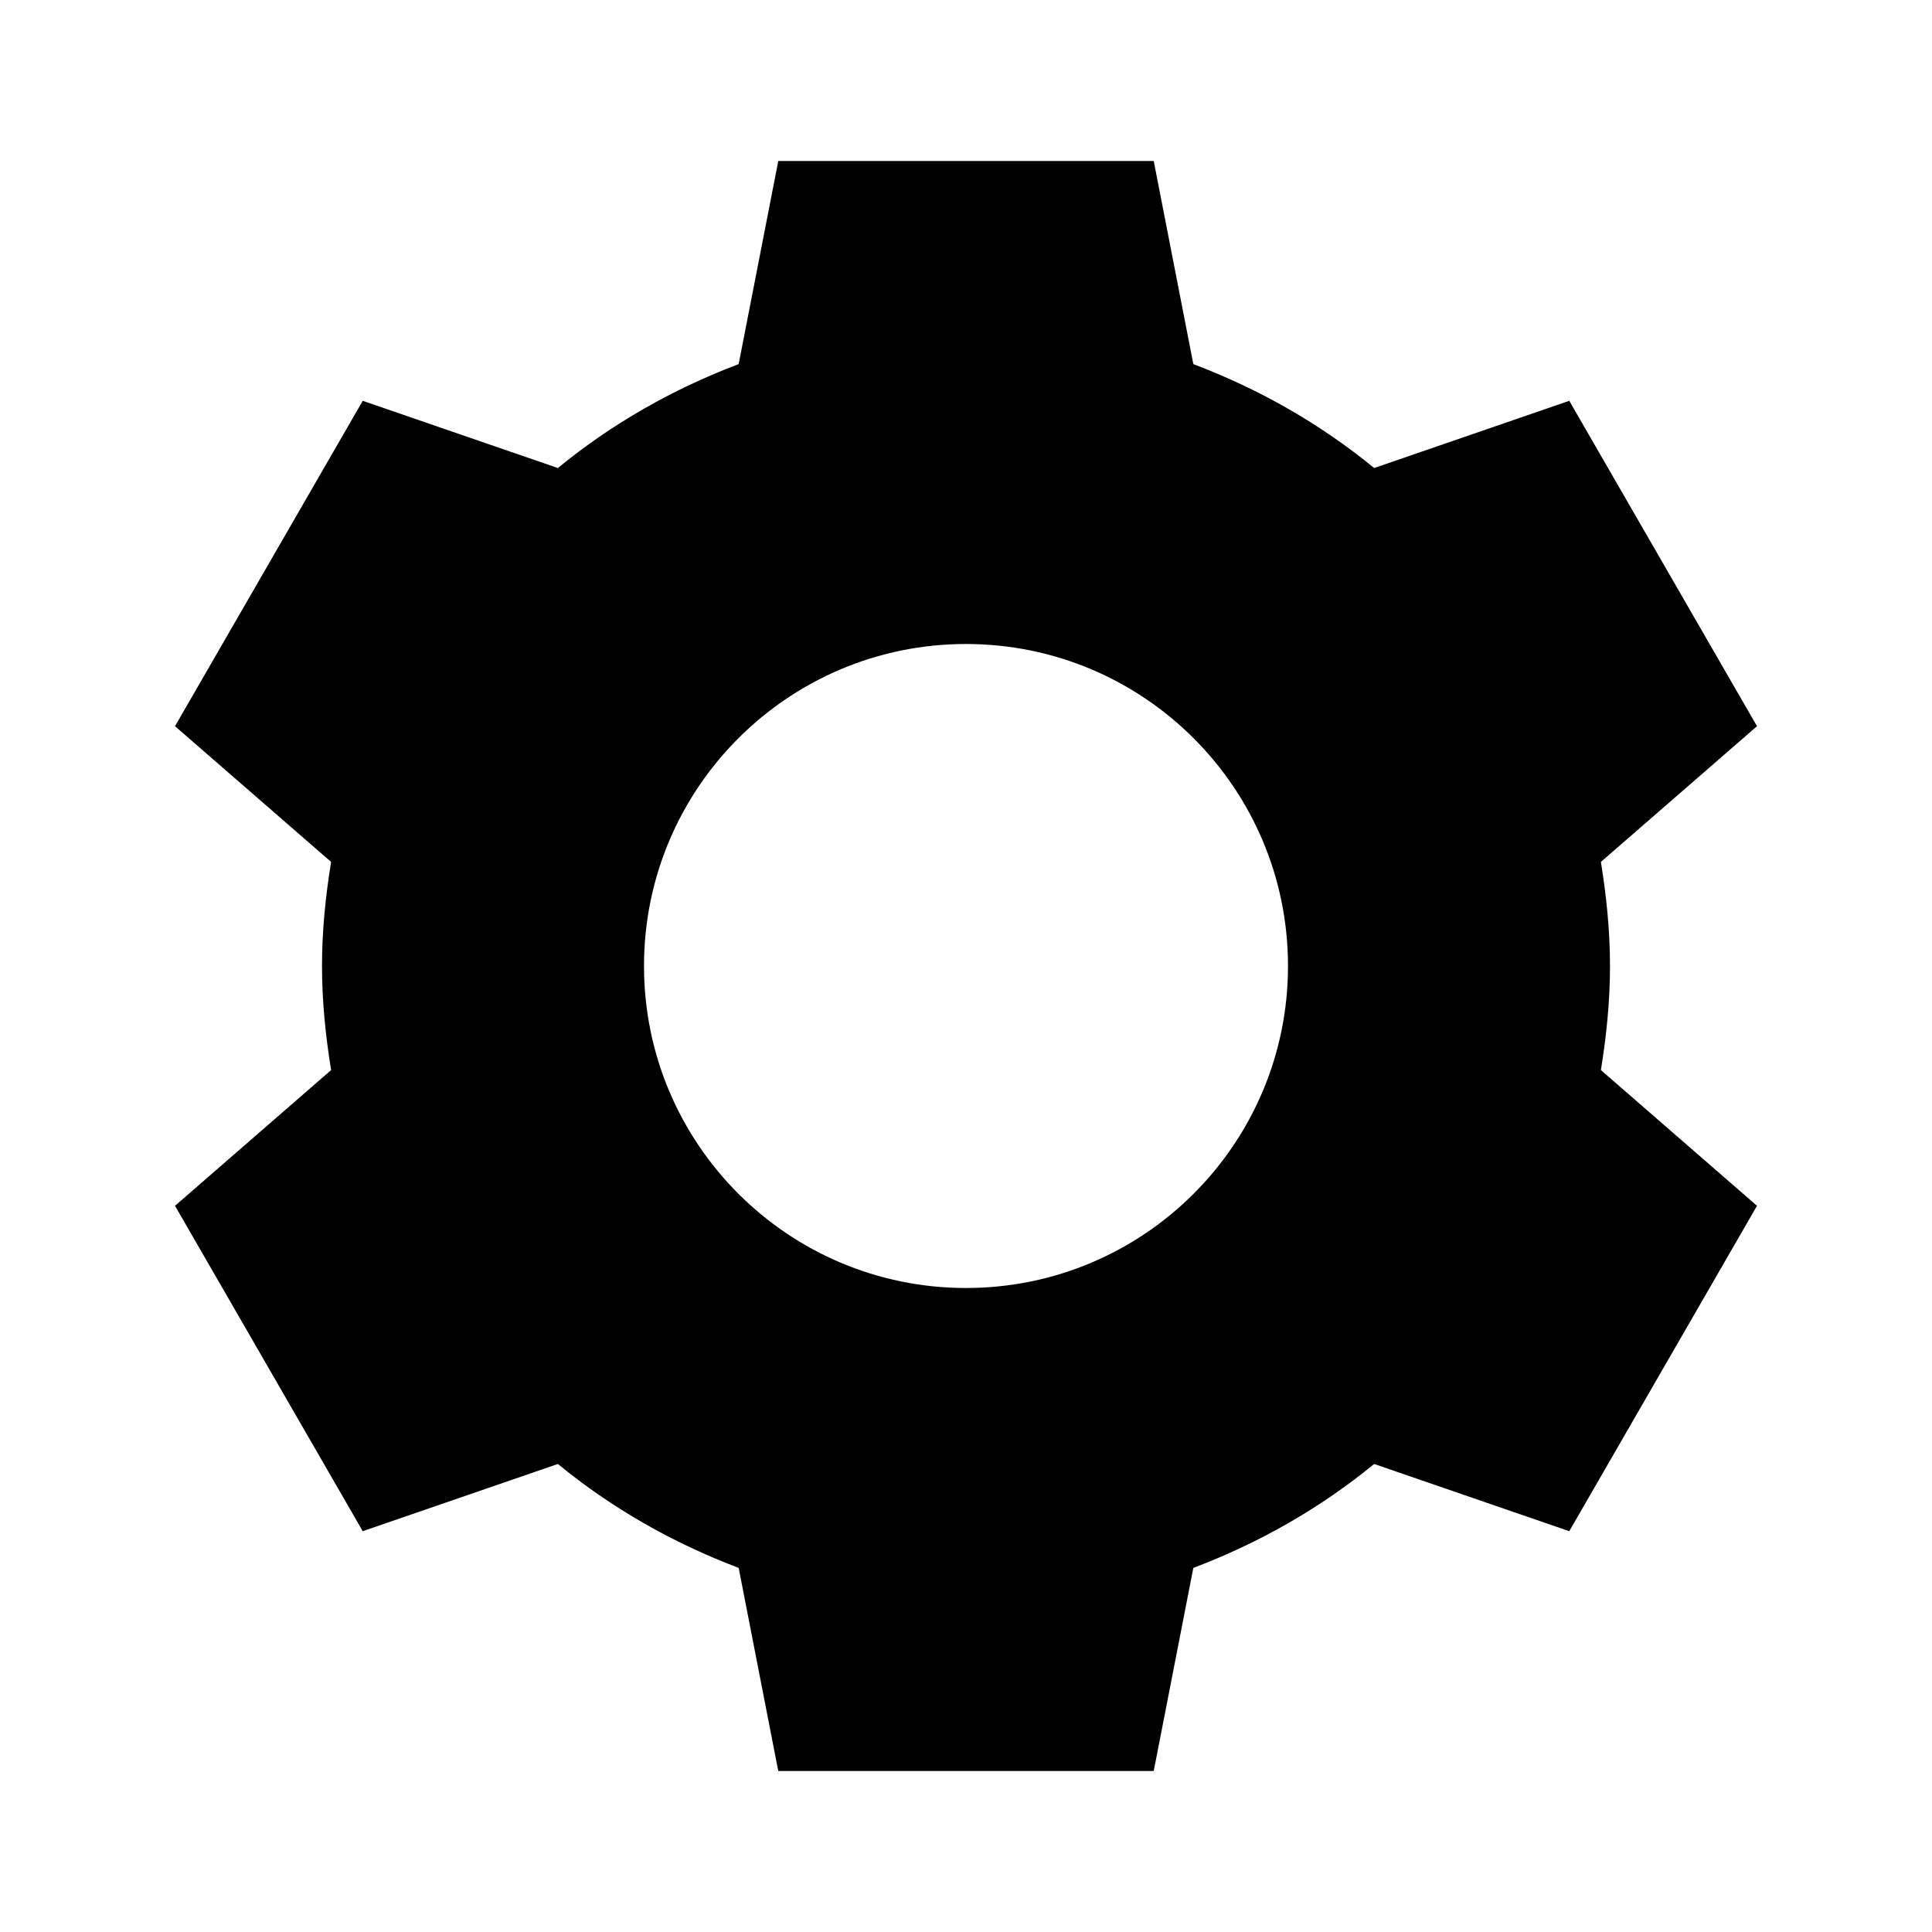 <?xml version="1.0"?><svg xmlns="http://www.w3.org/2000/svg"  viewBox="0 0 24 24" width="48px" height="48px" fill="#000000">    <path d="M 9.668 2 L 9.176 4.523 C 8.355 4.834 7.596 5.267 6.93 5.814 L 4.506 4.979 L 2.174 9.021 L 4.113 10.707 C 4.045 11.129 4 11.559 4 12 C 4 12.441 4.045 12.871 4.113 13.293 L 2.174 14.979 L 4.506 19.021 L 6.93 18.186 C 7.596 18.733 8.355 19.166 9.176 19.477 L 9.668 22 L 14.332 22 L 14.824 19.477 C 15.645 19.166 16.404 18.733 17.07 18.186 L 19.494 19.021 L 21.826 14.979 L 19.887 13.293 C 19.955 12.871 20 12.441 20 12 C 20 11.559 19.955 11.129 19.887 10.707 L 21.826 9.021 L 19.494 4.979 L 17.07 5.814 C 16.404 5.267 15.645 4.834 14.824 4.523 L 14.332 2 L 9.668 2 z M 12 8 C 14.209 8 16 9.791 16 12 C 16 14.209 14.209 16 12 16 C 9.791 16 8 14.209 8 12 C 8 9.791 9.791 8 12 8 z"/></svg>